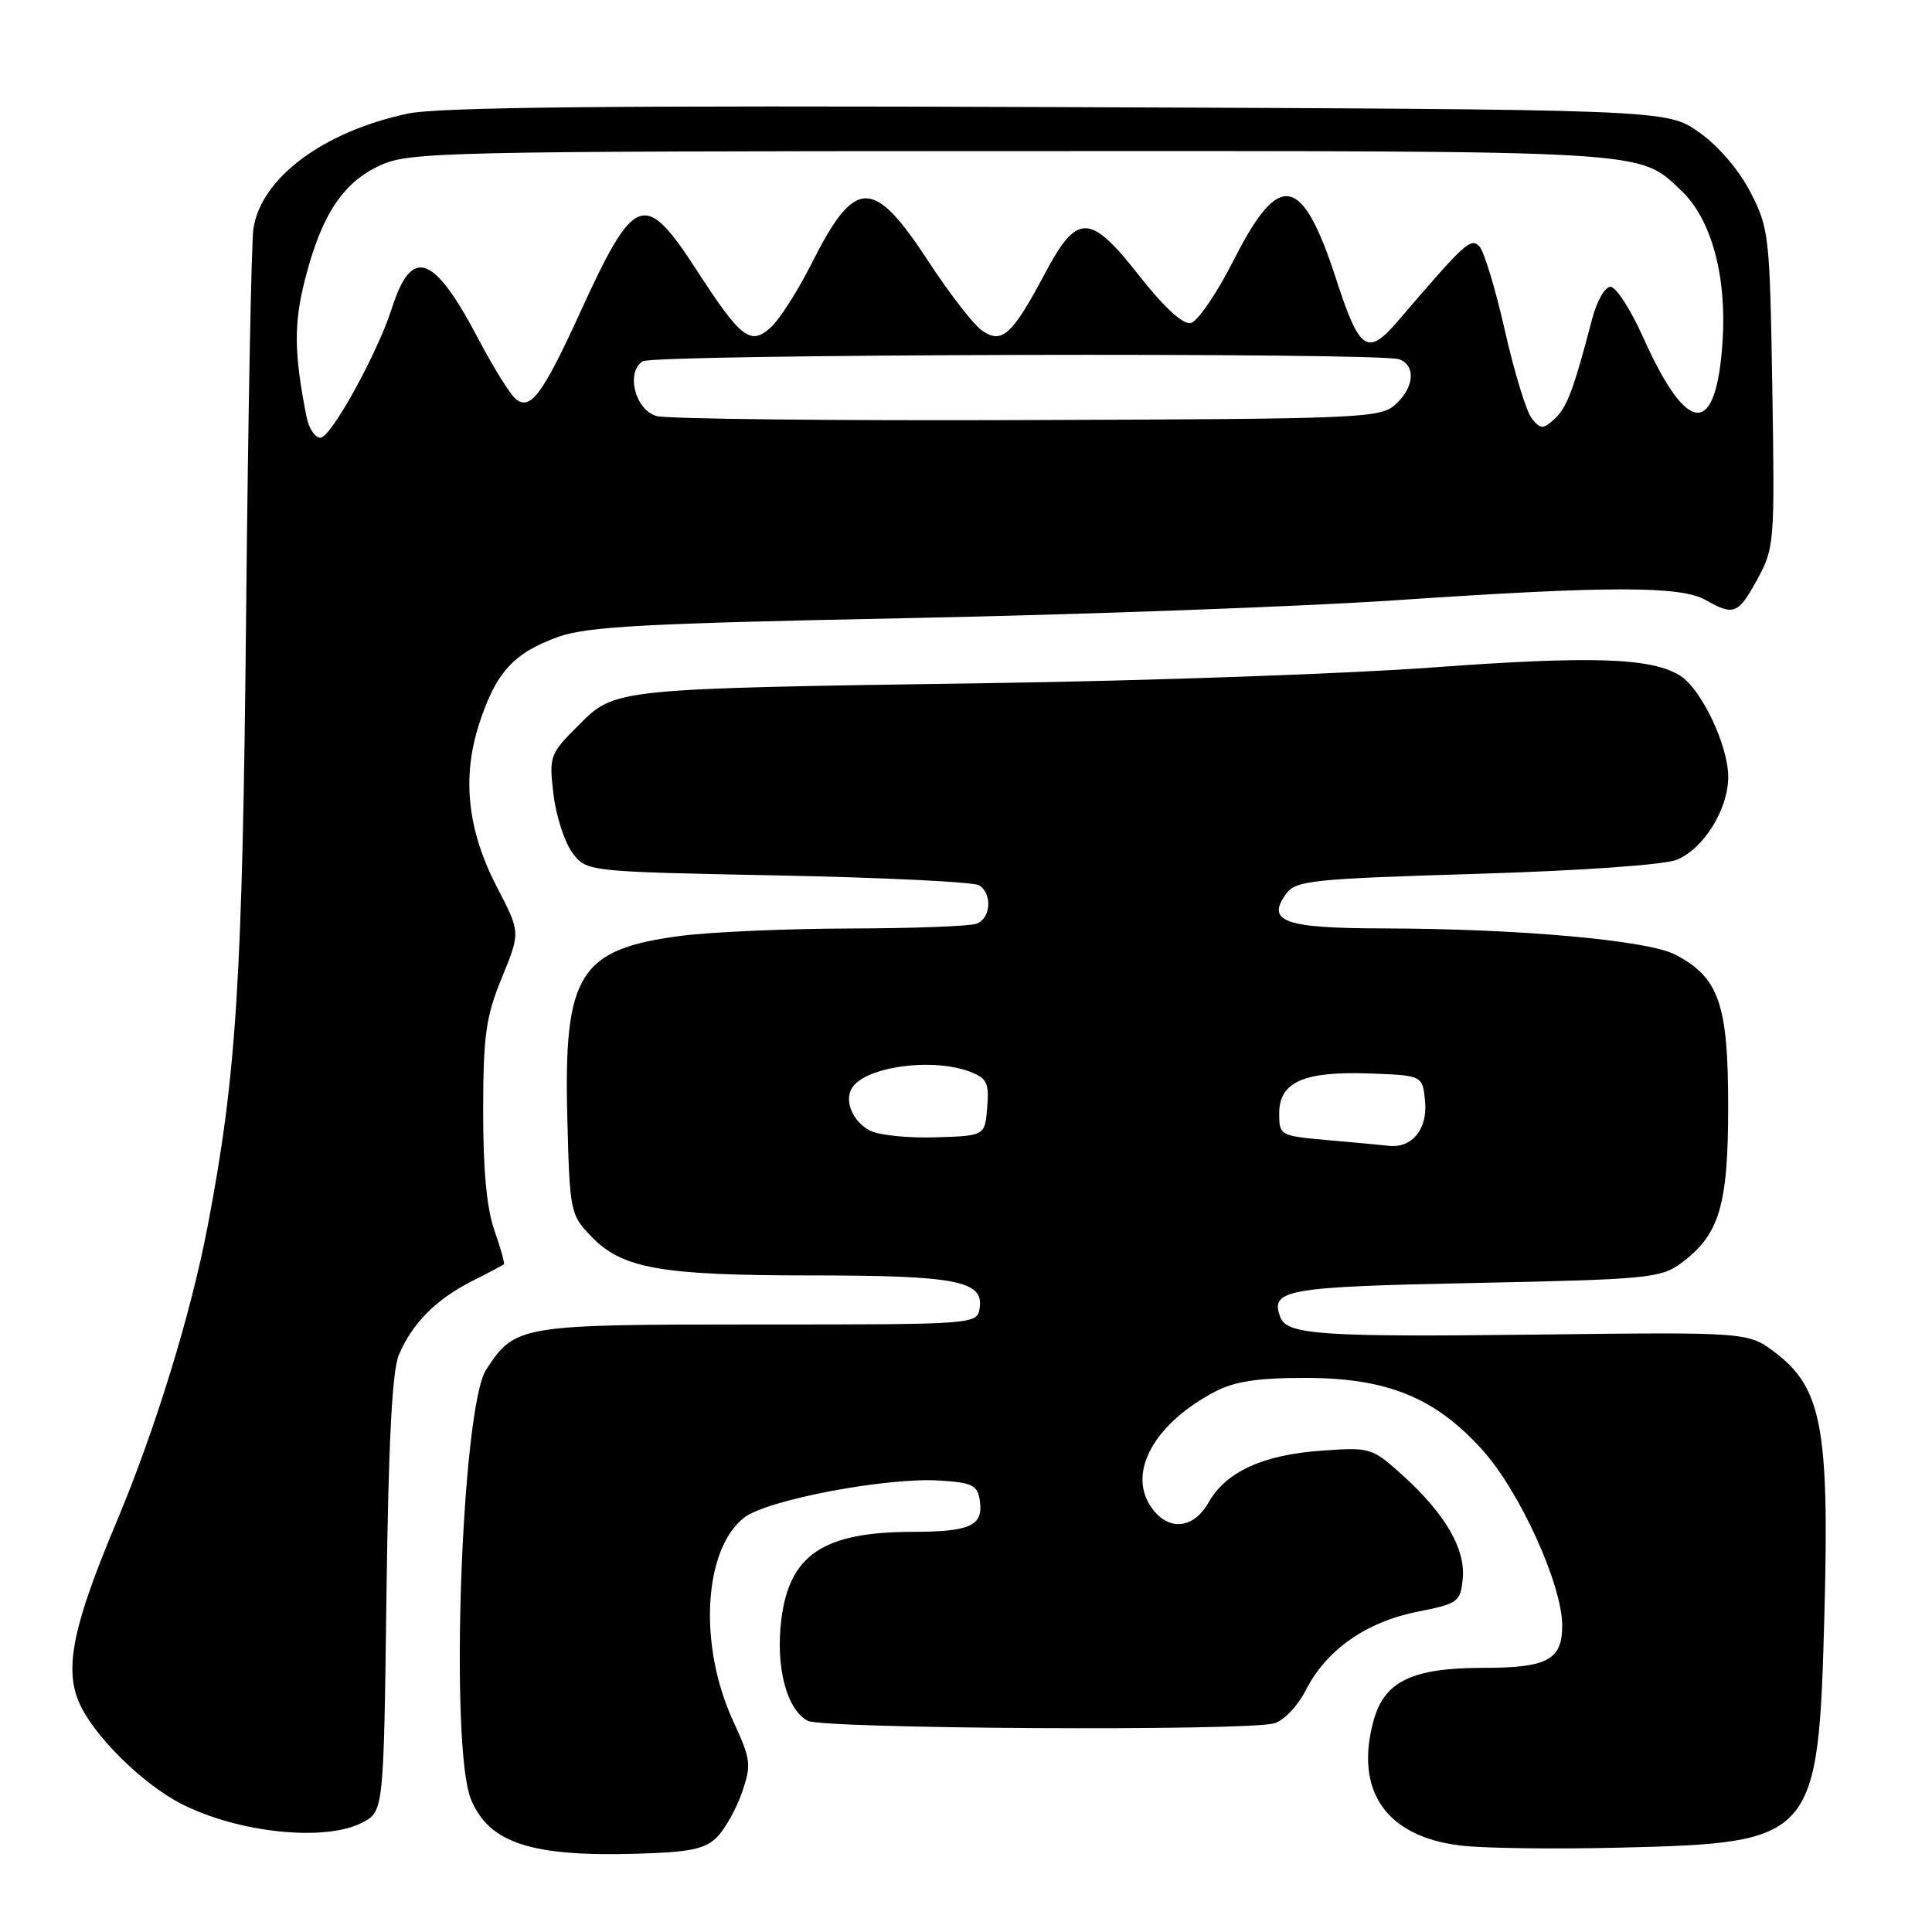 <?xml version="1.0" encoding="UTF-8" standalone="no"?>
<!DOCTYPE svg PUBLIC "-//W3C//DTD SVG 1.1//EN" "http://www.w3.org/Graphics/SVG/1.1/DTD/svg11.dtd" >
<svg xmlns="http://www.w3.org/2000/svg" xmlns:xlink="http://www.w3.org/1999/xlink" version="1.1" viewBox="0 0 256 256">
 <g >
 <path fill="currentColor"
d=" M 95.00 243.44 C 96.06 242.37 97.55 239.71 98.31 237.53 C 99.59 233.82 99.51 233.17 97.14 228.03 C 92.52 218.01 93.21 205.34 98.59 201.10 C 101.58 198.75 117.48 195.73 124.50 196.18 C 128.90 196.46 129.54 196.79 129.84 198.89 C 130.30 202.18 128.57 202.97 120.82 202.98 C 109.09 203.01 104.60 206.02 103.53 214.59 C 102.75 220.84 104.22 226.51 107.01 228.01 C 109.03 229.09 164.89 229.40 168.80 228.36 C 170.10 228.01 171.93 226.10 173.04 223.93 C 175.75 218.62 181.01 214.92 187.79 213.57 C 193.22 212.49 193.52 212.27 193.82 209.19 C 194.20 205.23 191.50 200.59 185.84 195.47 C 181.79 191.82 181.60 191.76 175.10 192.22 C 167.33 192.78 162.47 195.00 160.16 199.06 C 158.08 202.72 154.66 202.93 152.43 199.54 C 149.43 194.96 153.06 188.56 161.00 184.40 C 163.60 183.04 166.68 182.57 173.00 182.58 C 183.83 182.59 190.18 185.19 196.44 192.14 C 201.40 197.66 207.00 209.99 207.00 215.40 C 207.00 219.95 205.04 221.00 196.53 221.00 C 187.08 221.00 183.40 222.79 181.98 228.08 C 179.49 237.31 183.67 243.32 193.42 244.53 C 196.41 244.91 205.98 245.04 214.68 244.82 C 240.60 244.19 240.94 243.80 241.75 213.63 C 242.40 189.39 241.37 183.91 235.31 179.29 C 231.66 176.50 231.66 176.50 203.58 176.84 C 175.30 177.18 170.54 176.86 169.66 174.57 C 168.25 170.87 170.28 170.51 195.39 170.00 C 218.13 169.54 220.06 169.35 222.68 167.43 C 227.84 163.64 229.00 159.80 228.99 146.50 C 228.99 133.00 227.75 129.48 221.95 126.48 C 218.28 124.58 201.30 123.06 183.37 123.02 C 170.18 123.00 167.72 122.13 170.43 118.42 C 171.71 116.67 173.82 116.45 195.62 115.79 C 209.59 115.37 220.57 114.59 222.20 113.92 C 225.76 112.44 229.00 107.21 229.00 102.95 C 229.00 98.79 225.46 91.33 222.64 89.54 C 218.86 87.15 210.97 86.89 189.98 88.43 C 178.70 89.27 152.37 90.20 131.48 90.51 C 81.03 91.26 81.56 91.21 76.64 96.12 C 72.84 99.92 72.74 100.19 73.34 105.26 C 73.68 108.12 74.81 111.60 75.84 112.99 C 77.71 115.50 77.71 115.50 103.11 116.00 C 117.07 116.28 129.06 116.86 129.75 117.31 C 131.51 118.45 131.30 121.67 129.42 122.39 C 128.55 122.73 121.01 123.01 112.67 123.03 C 104.33 123.05 94.24 123.49 90.26 124.00 C 76.76 125.76 74.69 129.05 75.17 148.00 C 75.49 160.59 75.56 160.94 78.35 163.84 C 82.42 168.09 87.55 169.00 107.38 169.00 C 126.59 169.00 130.32 169.71 129.82 173.25 C 129.50 175.50 129.50 175.50 100.46 175.50 C 68.83 175.50 68.28 175.59 64.42 181.48 C 61.14 186.49 59.55 231.59 62.42 238.45 C 64.82 244.21 70.37 246.03 84.28 245.63 C 91.43 245.43 93.42 245.02 95.00 243.44 Z  M 47.97 241.52 C 50.84 240.03 50.84 240.03 51.21 211.27 C 51.48 190.96 51.96 181.62 52.86 179.50 C 54.62 175.36 57.78 172.17 62.50 169.78 C 64.70 168.67 66.62 167.65 66.76 167.53 C 66.90 167.41 66.34 165.39 65.51 163.03 C 64.49 160.13 64.01 154.99 64.02 147.12 C 64.04 137.10 64.39 134.68 66.51 129.52 C 68.96 123.54 68.96 123.54 65.90 117.65 C 61.94 110.05 61.17 103.05 63.50 95.89 C 65.70 89.12 68.03 86.55 73.88 84.42 C 77.77 83.01 85.15 82.61 120.50 81.90 C 143.60 81.43 172.63 80.37 185.01 79.53 C 213.05 77.63 222.71 77.62 226.00 79.50 C 229.73 81.63 230.33 81.39 232.86 76.75 C 235.12 72.62 235.17 71.91 234.84 51.47 C 234.51 31.21 234.41 30.26 231.95 25.48 C 230.40 22.48 227.70 19.33 225.11 17.51 C 220.83 14.50 220.83 14.50 140.16 14.19 C 80.84 13.96 58.04 14.19 54.00 15.06 C 42.80 17.46 34.62 23.57 33.58 30.28 C 33.31 32.05 32.87 55.10 32.61 81.50 C 32.13 129.99 31.35 142.42 27.51 162.50 C 25.27 174.22 20.55 189.50 15.41 201.74 C 9.72 215.27 8.53 220.94 10.43 225.48 C 12.24 229.82 18.81 236.35 24.05 239.03 C 31.59 242.87 43.04 244.06 47.97 241.52 Z  M 176.00 151.08 C 169.59 150.51 169.50 150.46 169.50 147.53 C 169.50 143.36 172.76 141.92 181.50 142.24 C 188.50 142.50 188.50 142.50 188.83 145.96 C 189.18 149.61 187.10 152.16 184.06 151.83 C 183.20 151.73 179.57 151.39 176.00 151.08 Z  M 115.34 149.84 C 113.03 148.70 111.82 145.90 112.89 144.17 C 114.64 141.34 123.52 140.11 128.50 142.00 C 130.78 142.87 131.08 143.49 130.81 146.75 C 130.50 150.50 130.50 150.50 124.00 150.70 C 120.42 150.82 116.53 150.43 115.34 149.84 Z  M 40.62 55.25 C 38.95 46.78 38.91 42.90 40.43 36.97 C 42.61 28.45 45.46 24.15 50.40 21.90 C 54.29 20.14 58.65 20.04 133.78 20.02 C 219.37 20.00 217.03 19.86 222.73 25.21 C 226.75 28.99 228.82 36.51 228.25 45.24 C 227.41 58.00 223.61 57.82 217.75 44.75 C 216.09 41.04 214.13 38.00 213.40 38.00 C 212.67 38.00 211.58 39.91 210.97 42.25 C 208.51 51.65 207.62 54.03 205.99 55.51 C 204.46 56.90 204.16 56.90 202.99 55.48 C 202.27 54.62 200.67 49.38 199.41 43.83 C 198.16 38.28 196.63 33.24 196.01 32.62 C 194.86 31.48 194.14 32.14 185.22 42.55 C 181.20 47.24 180.15 46.53 177.07 37.06 C 172.54 23.07 169.52 22.50 163.46 34.49 C 161.23 38.89 158.67 42.63 157.77 42.81 C 156.73 43.01 154.22 40.69 150.93 36.51 C 144.41 28.20 142.73 28.18 138.43 36.29 C 134.12 44.40 132.75 45.64 130.13 43.80 C 128.99 43.01 125.84 38.94 123.11 34.77 C 115.70 23.41 113.32 23.44 107.53 34.94 C 105.71 38.55 103.28 42.35 102.13 43.39 C 99.44 45.82 98.18 44.85 92.36 35.87 C 85.37 25.10 84.11 25.56 76.79 41.58 C 71.89 52.29 70.26 54.46 68.33 52.86 C 67.58 52.24 65.36 48.67 63.40 44.94 C 57.47 33.65 54.56 32.61 51.93 40.83 C 50.01 46.84 43.85 58.00 42.46 58.00 C 41.74 58.00 40.92 56.76 40.62 55.25 Z  M 87.00 55.13 C 84.15 54.32 82.89 49.32 85.17 47.87 C 86.67 46.92 182.97 46.67 185.42 47.61 C 187.64 48.46 187.39 51.34 184.90 53.60 C 182.90 55.41 180.49 55.51 136.15 55.66 C 110.49 55.76 88.38 55.51 87.00 55.13 Z "/>
</g>
</svg>